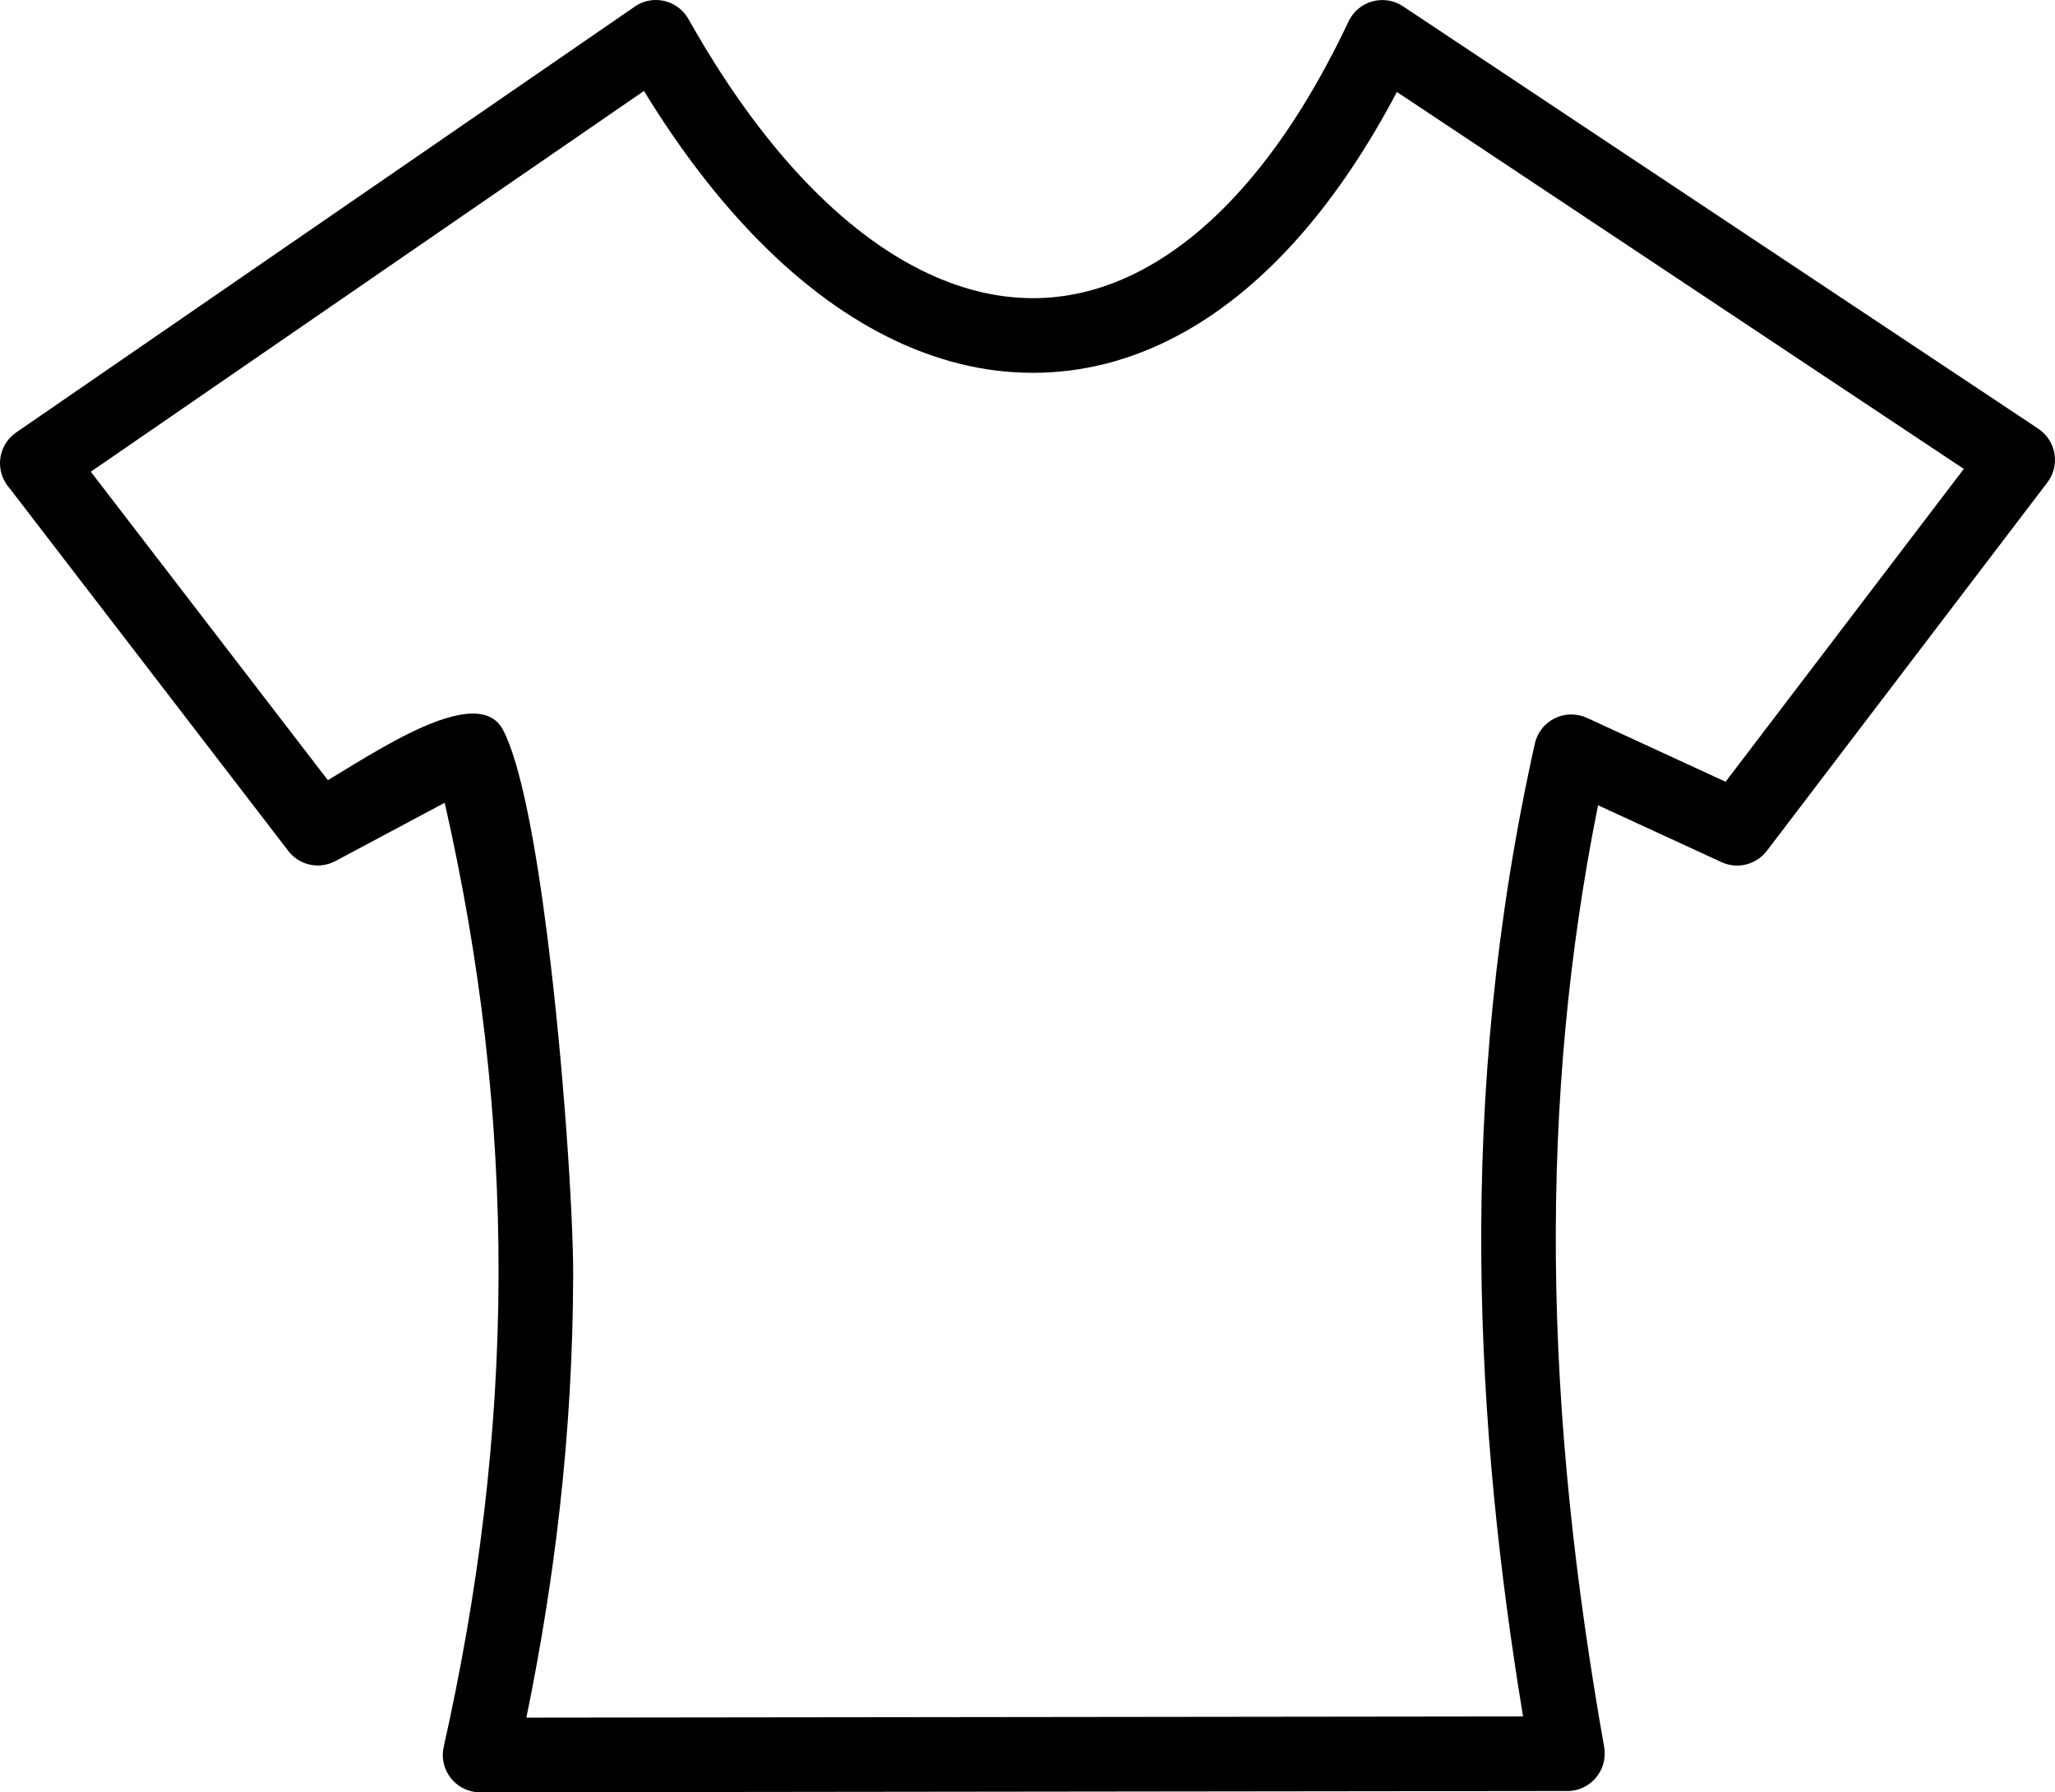 <svg xmlns="http://www.w3.org/2000/svg" viewBox="0 0 333334 290717" shape-rendering="geometricPrecision" text-rendering="geometricPrecision" image-rendering="optimizeQuality" fill-rule="evenodd" clip-rule="evenodd"><path d="M53184 126547c679-406 1476-892 2350-1426 2488-1520 5604-3424 8840-5149 7192-3834 14637-6411 17182-1639l2 3 6-3c2847 5352 5282 18390 7157 33069 2685 21016 4271 45572 4251 55358-27 12909-785 25497-2169 37835-1291 11513-3128 22832-5422 34009l161670-191c-1954-11826-3552-23696-4709-35650-1231-12724-1955-25519-2065-38424-117-13708 463-27502 1865-41424 1404-13932 3633-28012 6815-42284 359-1631 1348-2962 2654-3794 1304-832 2926-1167 4556-808l2-7c177 39 386 99 622 179 143 48 278 98 404 150 70 23 139 51 207 83l22500 10366 38639-50743-91960-61143c-4679 8894-9781 16476-15201 22750-6046 6998-12490 12374-19189 16139-3728 2095-7539 3696-11406 4804-3886 1112-7848 1727-11858 1844-3980 117-7958-261-11909-1130-3948-868-7887-2226-11794-4070-7570-3574-15017-8992-22160-16232-6496-6584-12746-14680-18611-24268L14730 76514l38454 50036zm18954 3664l-17741 9462c-54 29-109 55-165 79-1255 624-2656 778-3963 495-1350-292-2609-1049-3519-2235-32-42-62-85-91-128L1513 79139l-4 3c-33-38-107-130-224-279-91-117-169-220-222-298l-48-75c-905-1358-1189-2954-916-4447 278-1524 1140-2942 2515-3891L102728 1236c239-182 472-335 698-462 1300-729 2775-931 4152-657 1375 274 2661 1029 3584 2214 200 256 374 513 517 769 5854 10415 12092 19054 18545 25899 6567 6966 13352 12070 20172 15289 3062 1445 6119 2507 9150 3181s6055 968 9050 881c2978-87 5952-557 8901-1410 2936-849 5863-2089 8764-3719 6014-3381 11847-8418 17351-15128 5392-6573 10471-14754 15105-24561 16-35 33-69 52-102 50-105 103-206 156-302 85-154 168-291 244-406l8-12c922-1386 2321-2270 3836-2579 1521-309 3160-39 4553 882l7 6 103047 68515c37 25 74 50 109 77l34 24 47 34 1-2 109 80 32 24 8 6 4 4c1320 1013 2108 2471 2314 4009 205 1533-175 3147-1189 4474l-45424 59653-14 17c-837 1133-2024 1916-3332 2262-1314 347-2752 256-4082-356l-20026-9226c-2423 12097-4150 24048-5262 35884-1192 12687-1683 25259-1577 37747 113 13248 906 26450 2254 39642 1343 13147 3248 26312 5588 39524 17 93 26 186 29 278 12 85 21 166 27 243l4 64c12 157 19 310 19 459 0 1663-678 3175-1775 4275l-4 4-4 4-3 2c-1100 1095-2610 1772-4272 1772v-8l-176081 208c-251 11-518 6-800-20-279-24-548-65-802-122-1630-366-2960-1361-3790-2673-827-1307-1155-2931-788-4563 2767-12339 4975-24850 6502-37615 1526-12768 2366-25731 2394-38959 26-12499-671-25312-2194-38508-1425-12345-3578-25007-6541-38041z" fill-rule="nonzero"/></svg>